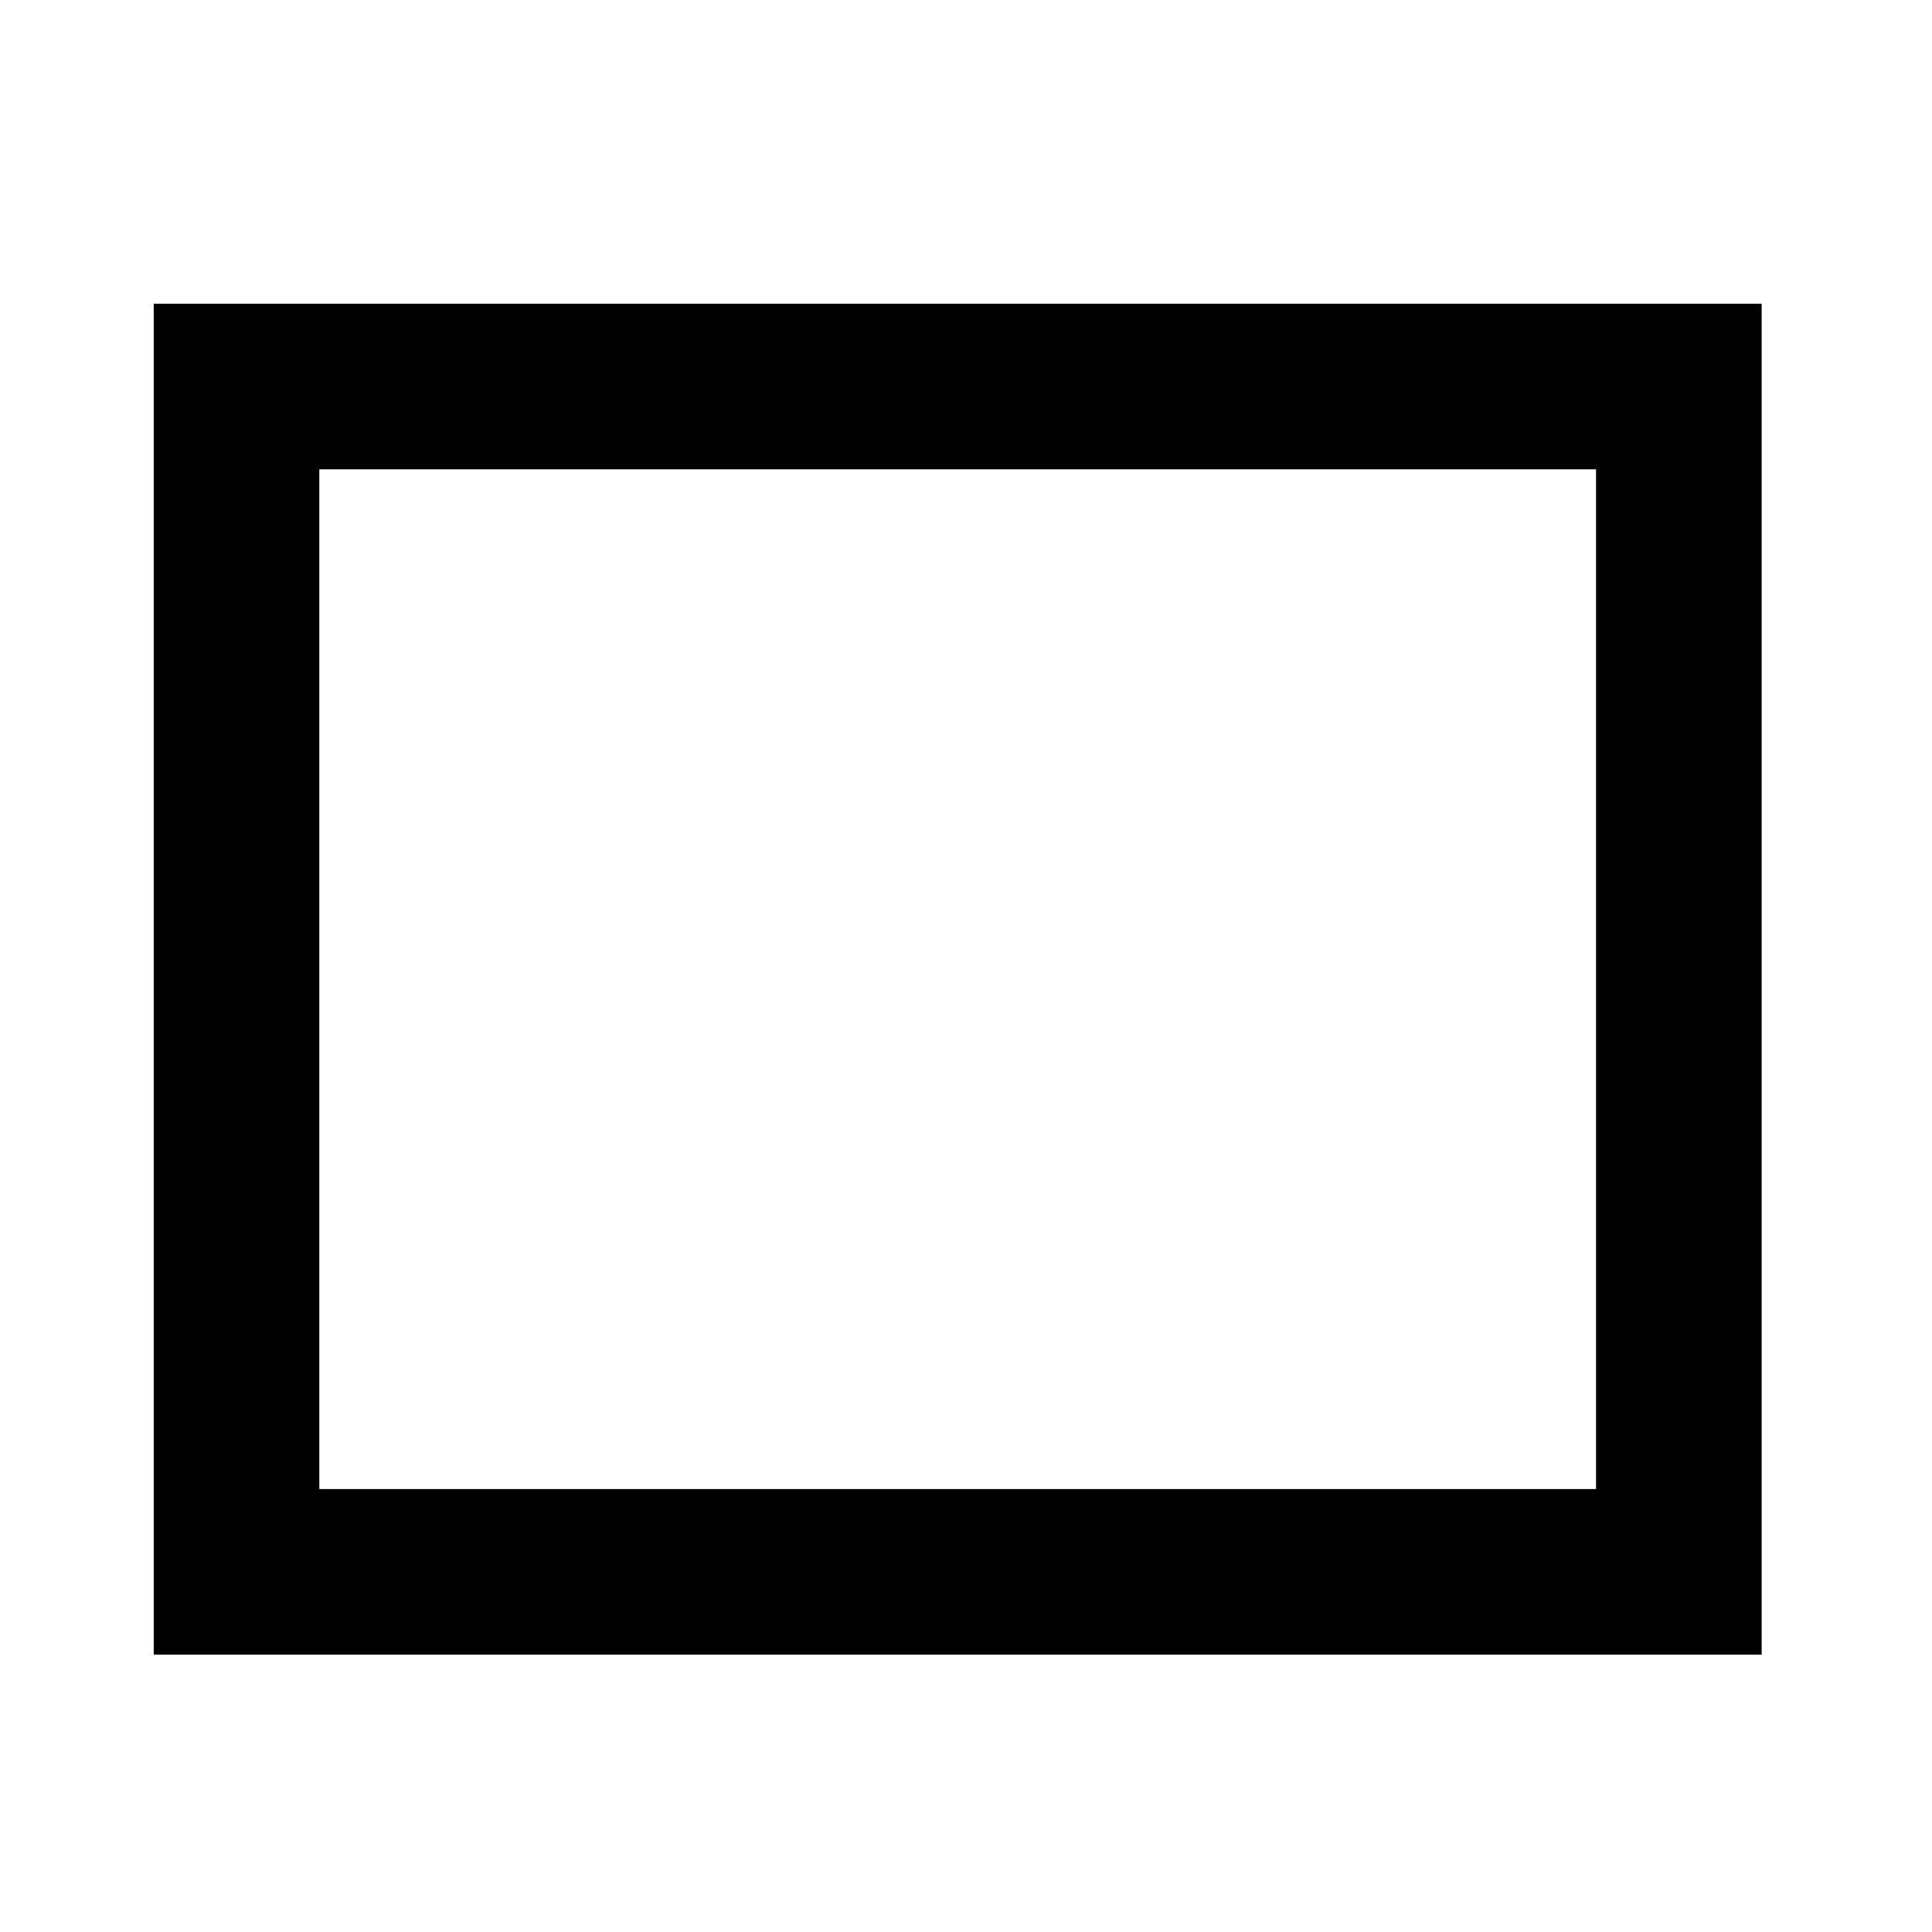 <?xml version="1.0"?>
<svg width="35" height="35" xmlns="http://www.w3.org/2000/svg" xmlns:svg="http://www.w3.org/2000/svg">
 <!-- Created with SVG-edit - http://svg-edit.googlecode.com/ -->
 <g>
  <title>Layer 1</title>
  <rect id="svg_27" height="21.474" width="26.129" y="7.002" x="4.285" stroke-linecap="null" stroke-linejoin="null" stroke-dasharray="null" stroke-width="3" stroke="#000000" fill="none"/>
 </g>
</svg>
